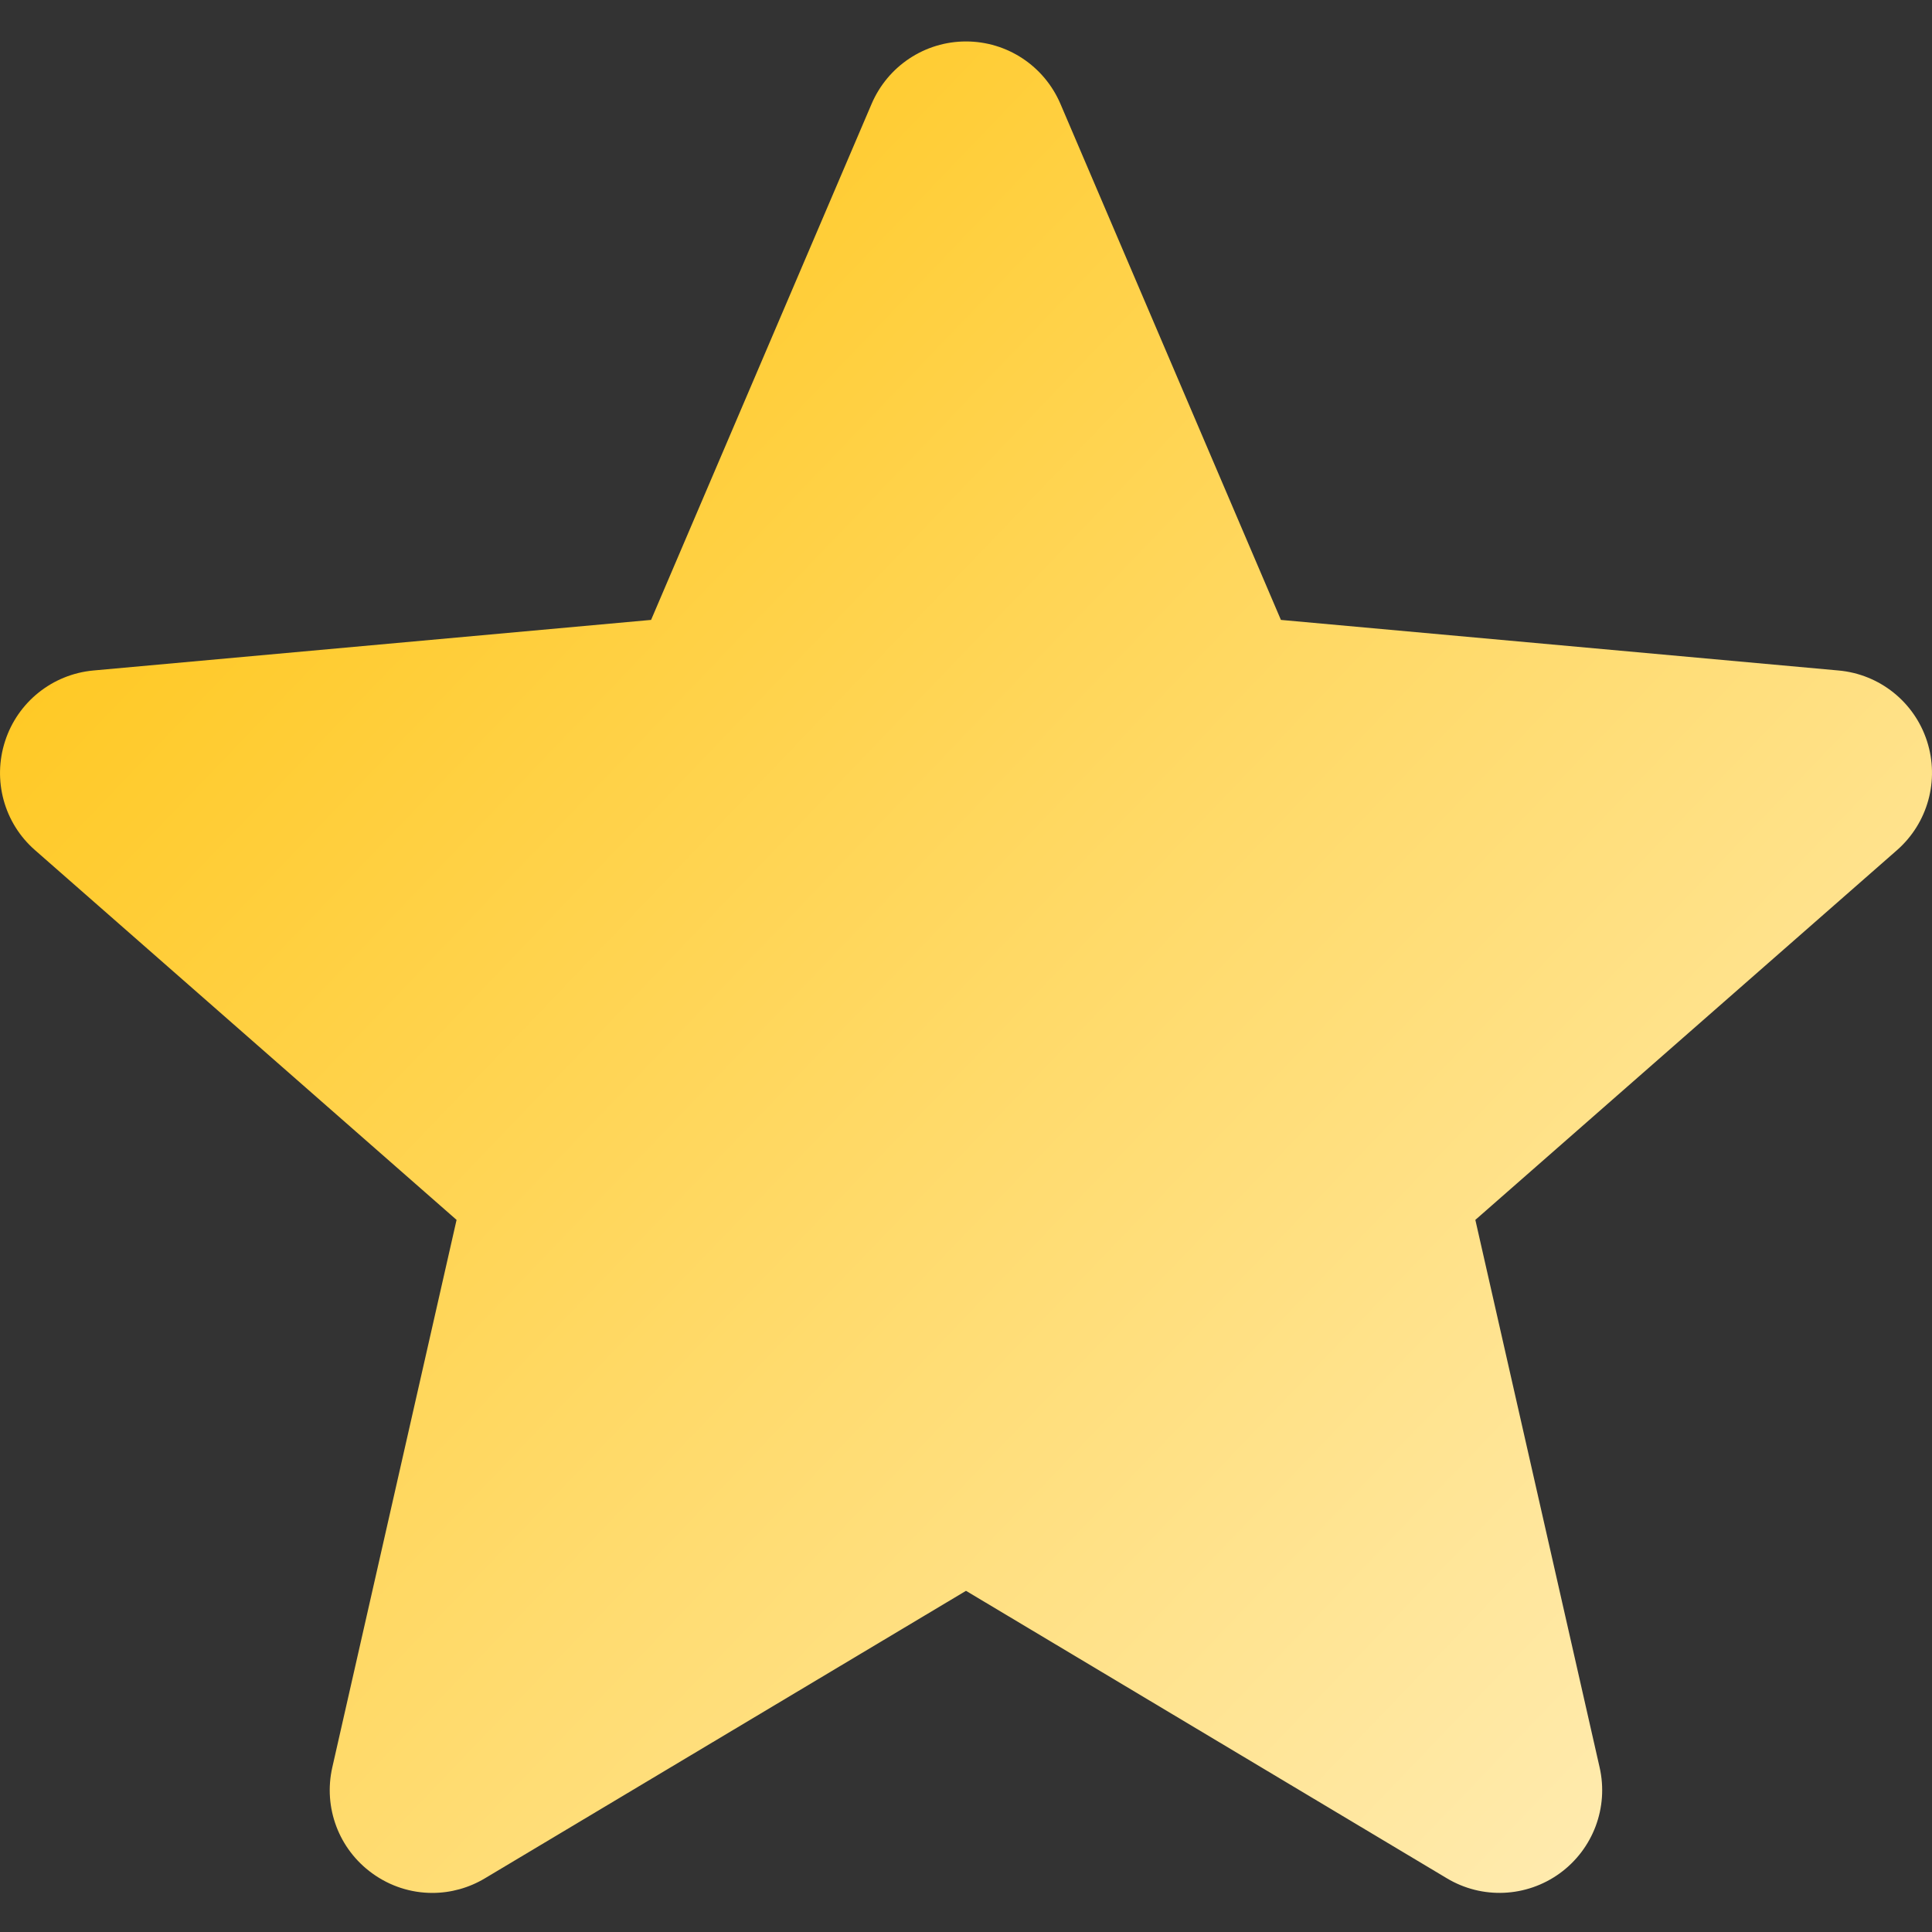 <svg width="22" height="22" viewBox="0 0 22 22" fill="none" xmlns="http://www.w3.org/2000/svg">
<rect x="0" y="0" width="22" height="22" fill="#333333" stroke="none"/>
<g clip-path="url(#clip0)">
<path d="M21.943 8.439C21.799 7.994 21.404 7.677 20.936 7.635L14.586 7.059L12.075 1.182C11.89 0.751 11.469 0.472 11 0.472C10.532 0.472 10.11 0.751 9.925 1.183L7.414 7.059L1.063 7.635C0.597 7.678 0.202 7.994 0.058 8.439C-0.087 8.885 0.046 9.373 0.399 9.681L5.199 13.891L3.784 20.125C3.68 20.583 3.858 21.057 4.239 21.332C4.443 21.48 4.682 21.555 4.923 21.555C5.131 21.555 5.338 21.499 5.523 21.388L11 18.115L16.475 21.388C16.876 21.629 17.381 21.607 17.761 21.332C18.141 21.056 18.319 20.582 18.215 20.125L16.8 13.891L21.6 9.682C21.953 9.373 22.087 8.885 21.943 8.439Z" fill="url(#paint0_linear)"/>
</g>
<defs>
<linearGradient id="paint0_linear" x1="-4.33709e-07" y1="0.917" x2="22" y2="22" gradientUnits="userSpaceOnUse">
<stop stop-color="#FFC107"/>
<stop offset="0.182" stop-color="#FFCA29"/>
<stop offset="1" stop-color="#FFF0C3"/>
</linearGradient>
<clipPath id="clip0">
<rect width="22" height="22" fill="white"/>
</clipPath>
</defs>
</svg>
